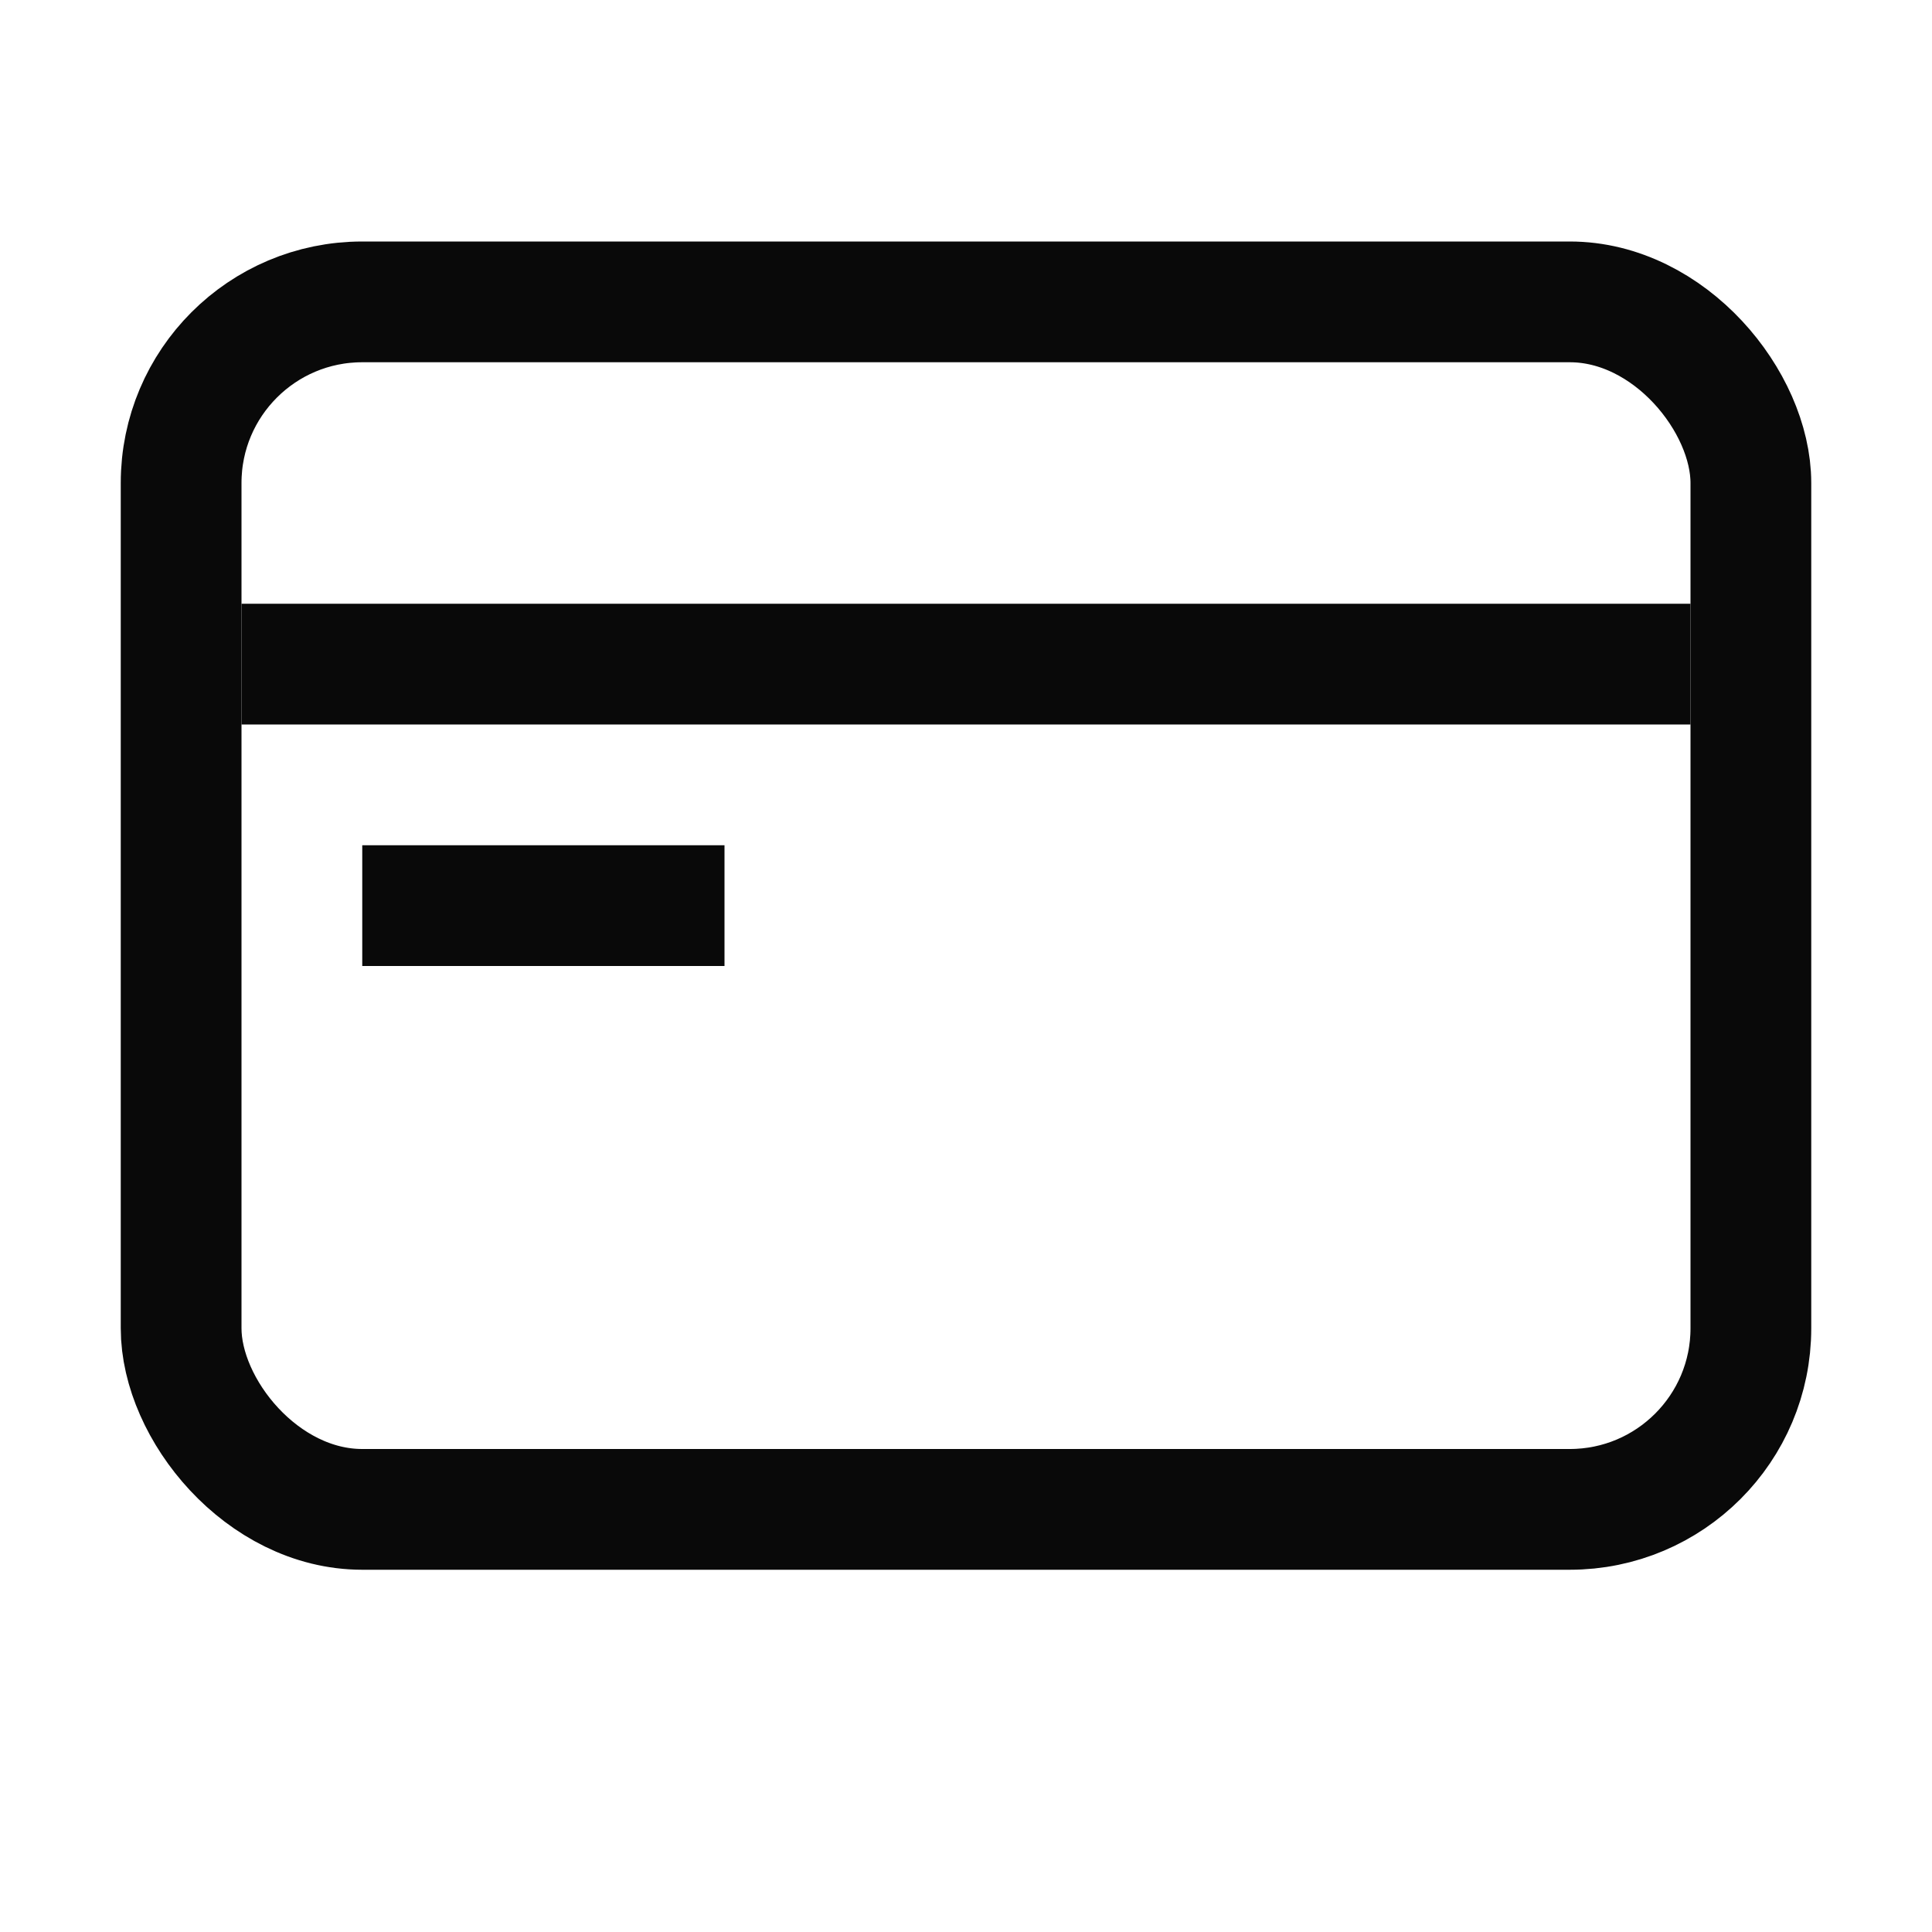 <svg width="16" height="16" viewBox="0 0 16 16" fill="none" xmlns="http://www.w3.org/2000/svg">
<rect x="1.5" y="2.5" width="13" height="10" rx="1.5" stroke="#090909"/>
<rect x="2" y="5" width="12" height="1" fill="#090909"/>
<rect x="3" y="7" width="3" height="1" fill="#090909"/>
</svg>
